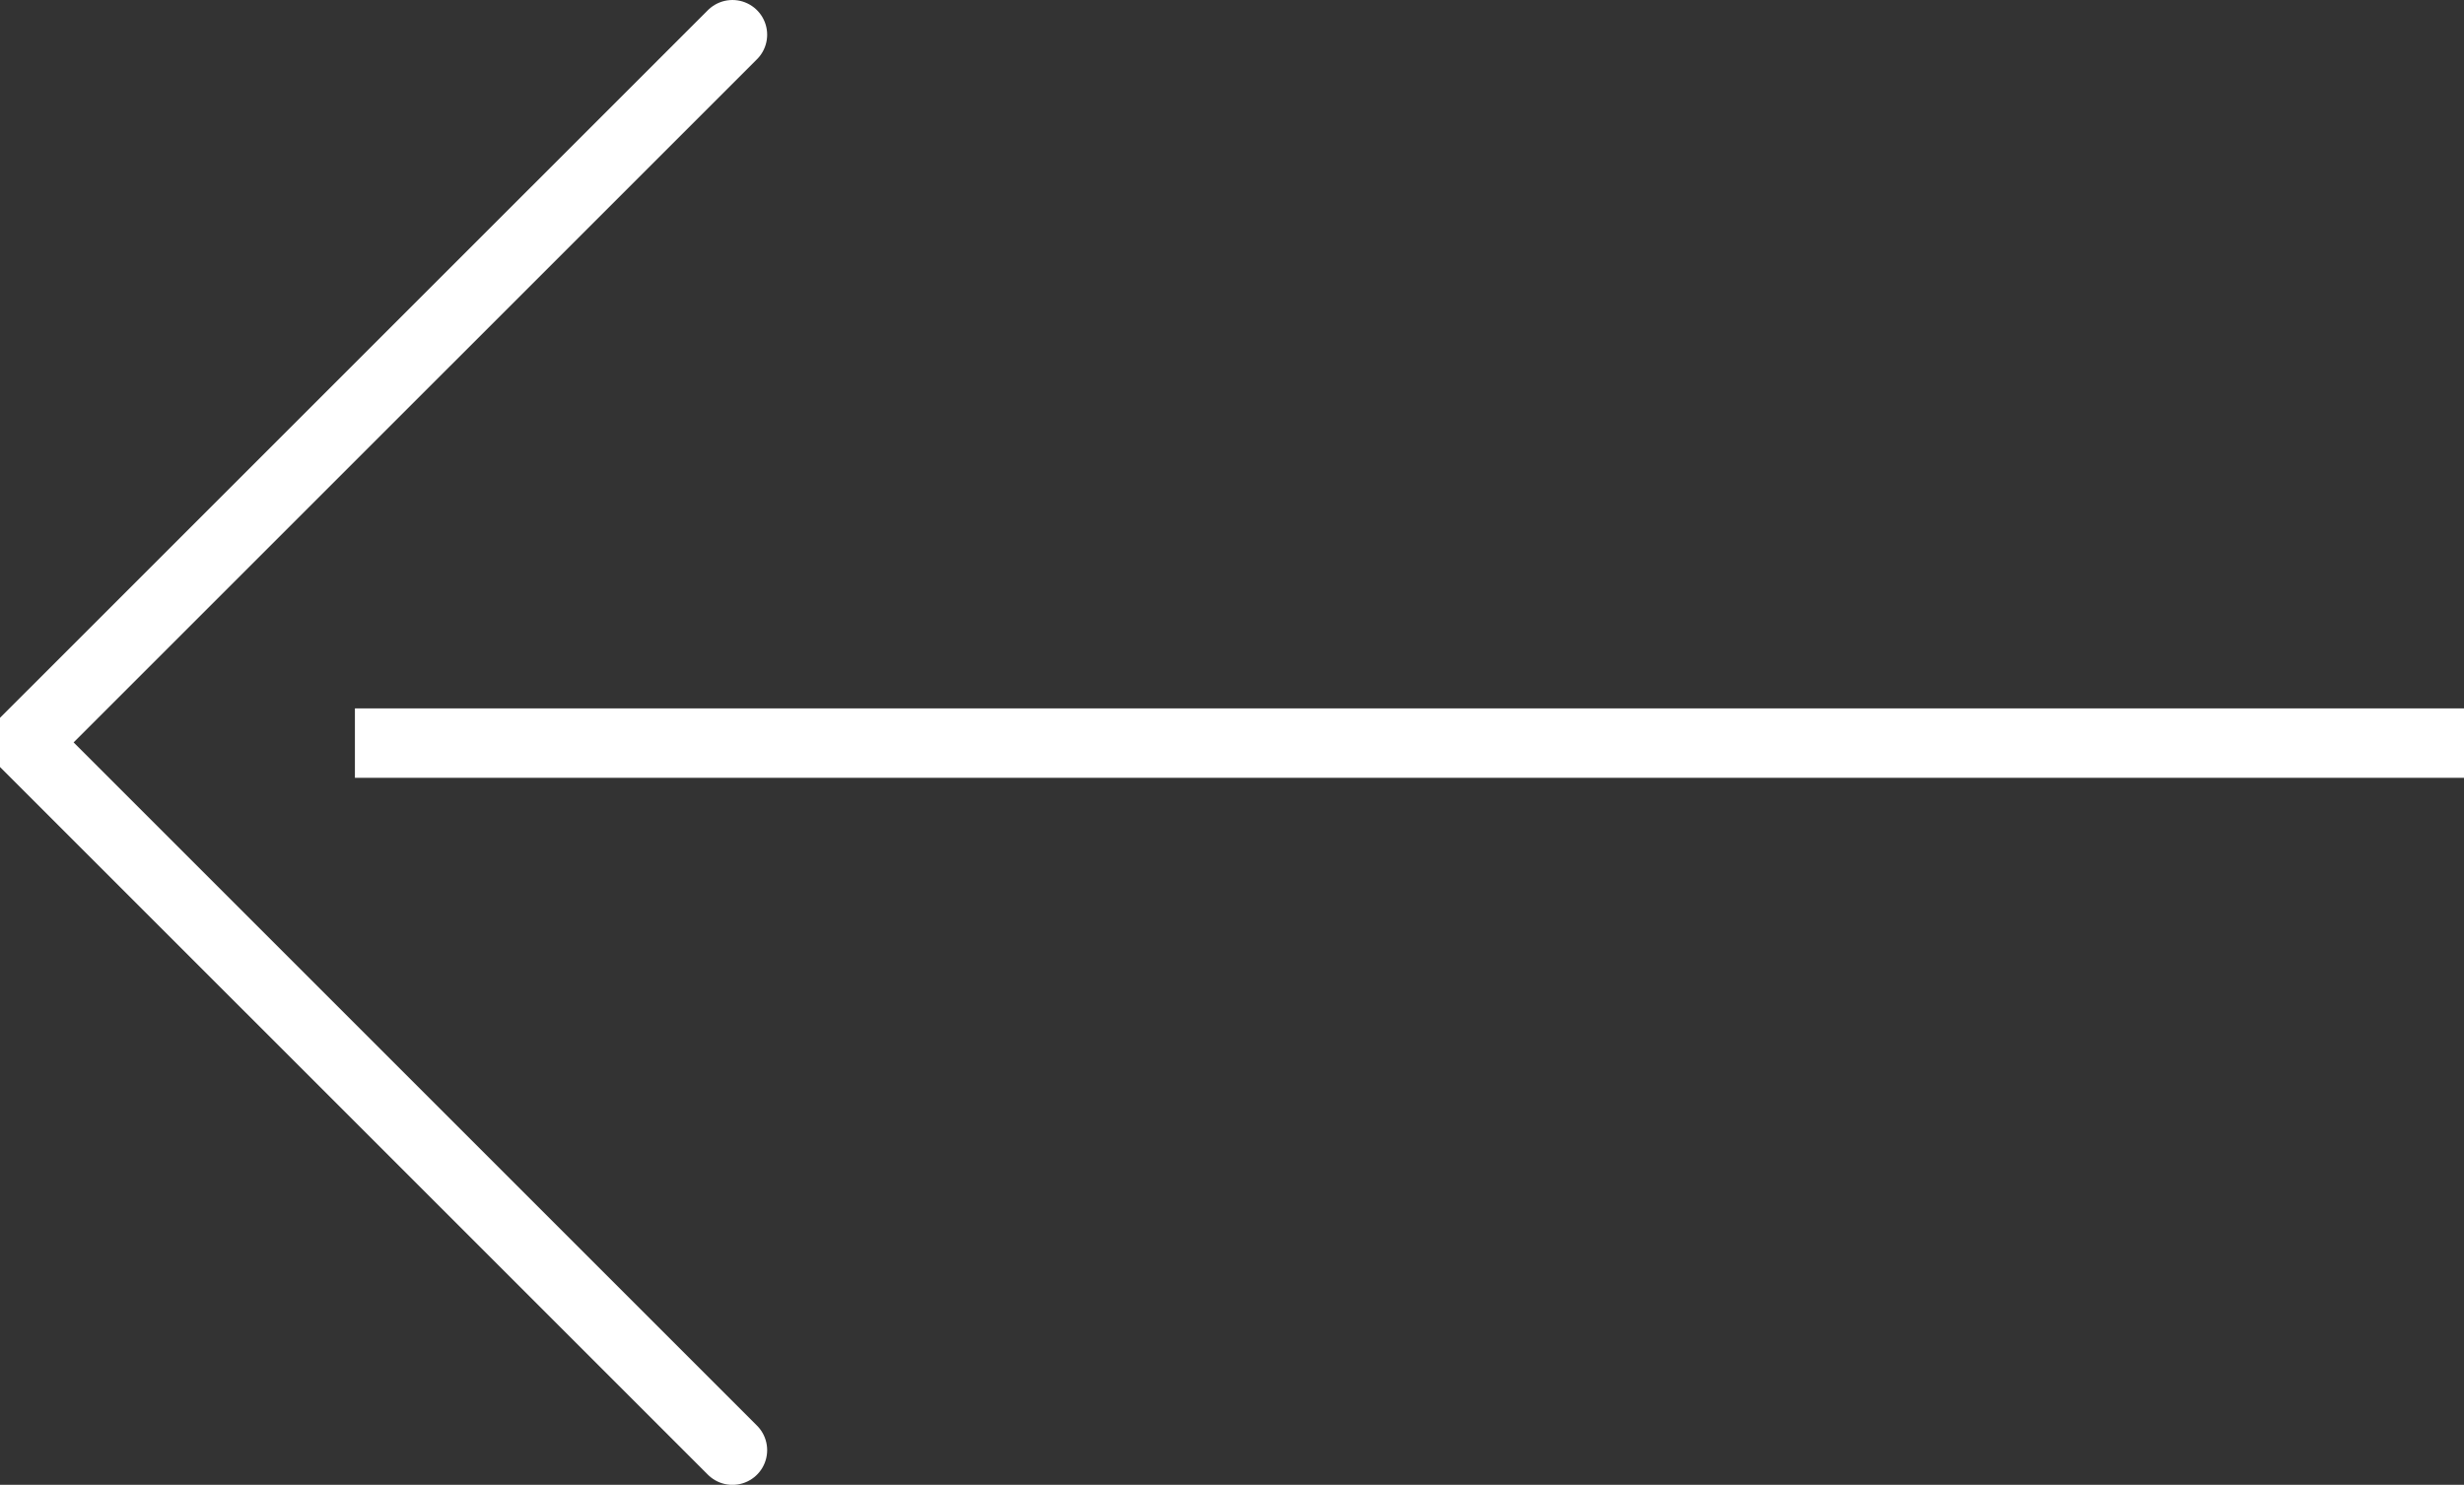 <svg xmlns="http://www.w3.org/2000/svg" width="106.47" height="64.172" viewBox="0 0 106.47 64.172"><rect x="0" y="0" width="106.47" height="64.172" fill="#333333" stroke="none"/><g transform="translate(-223.075 -16570.134)"><line x1="91.134" transform="translate(238.411 16602.25)" fill="none" stroke="#fff" stroke-width="3"/><path d="M13304,23011.24l-30.59,30.586,30.59,30.588" transform="translate(-13049.276 -6439.606)" fill="none" stroke="#fff" stroke-linecap="round" stroke-linejoin="bevel" stroke-width="3"/></g></svg>